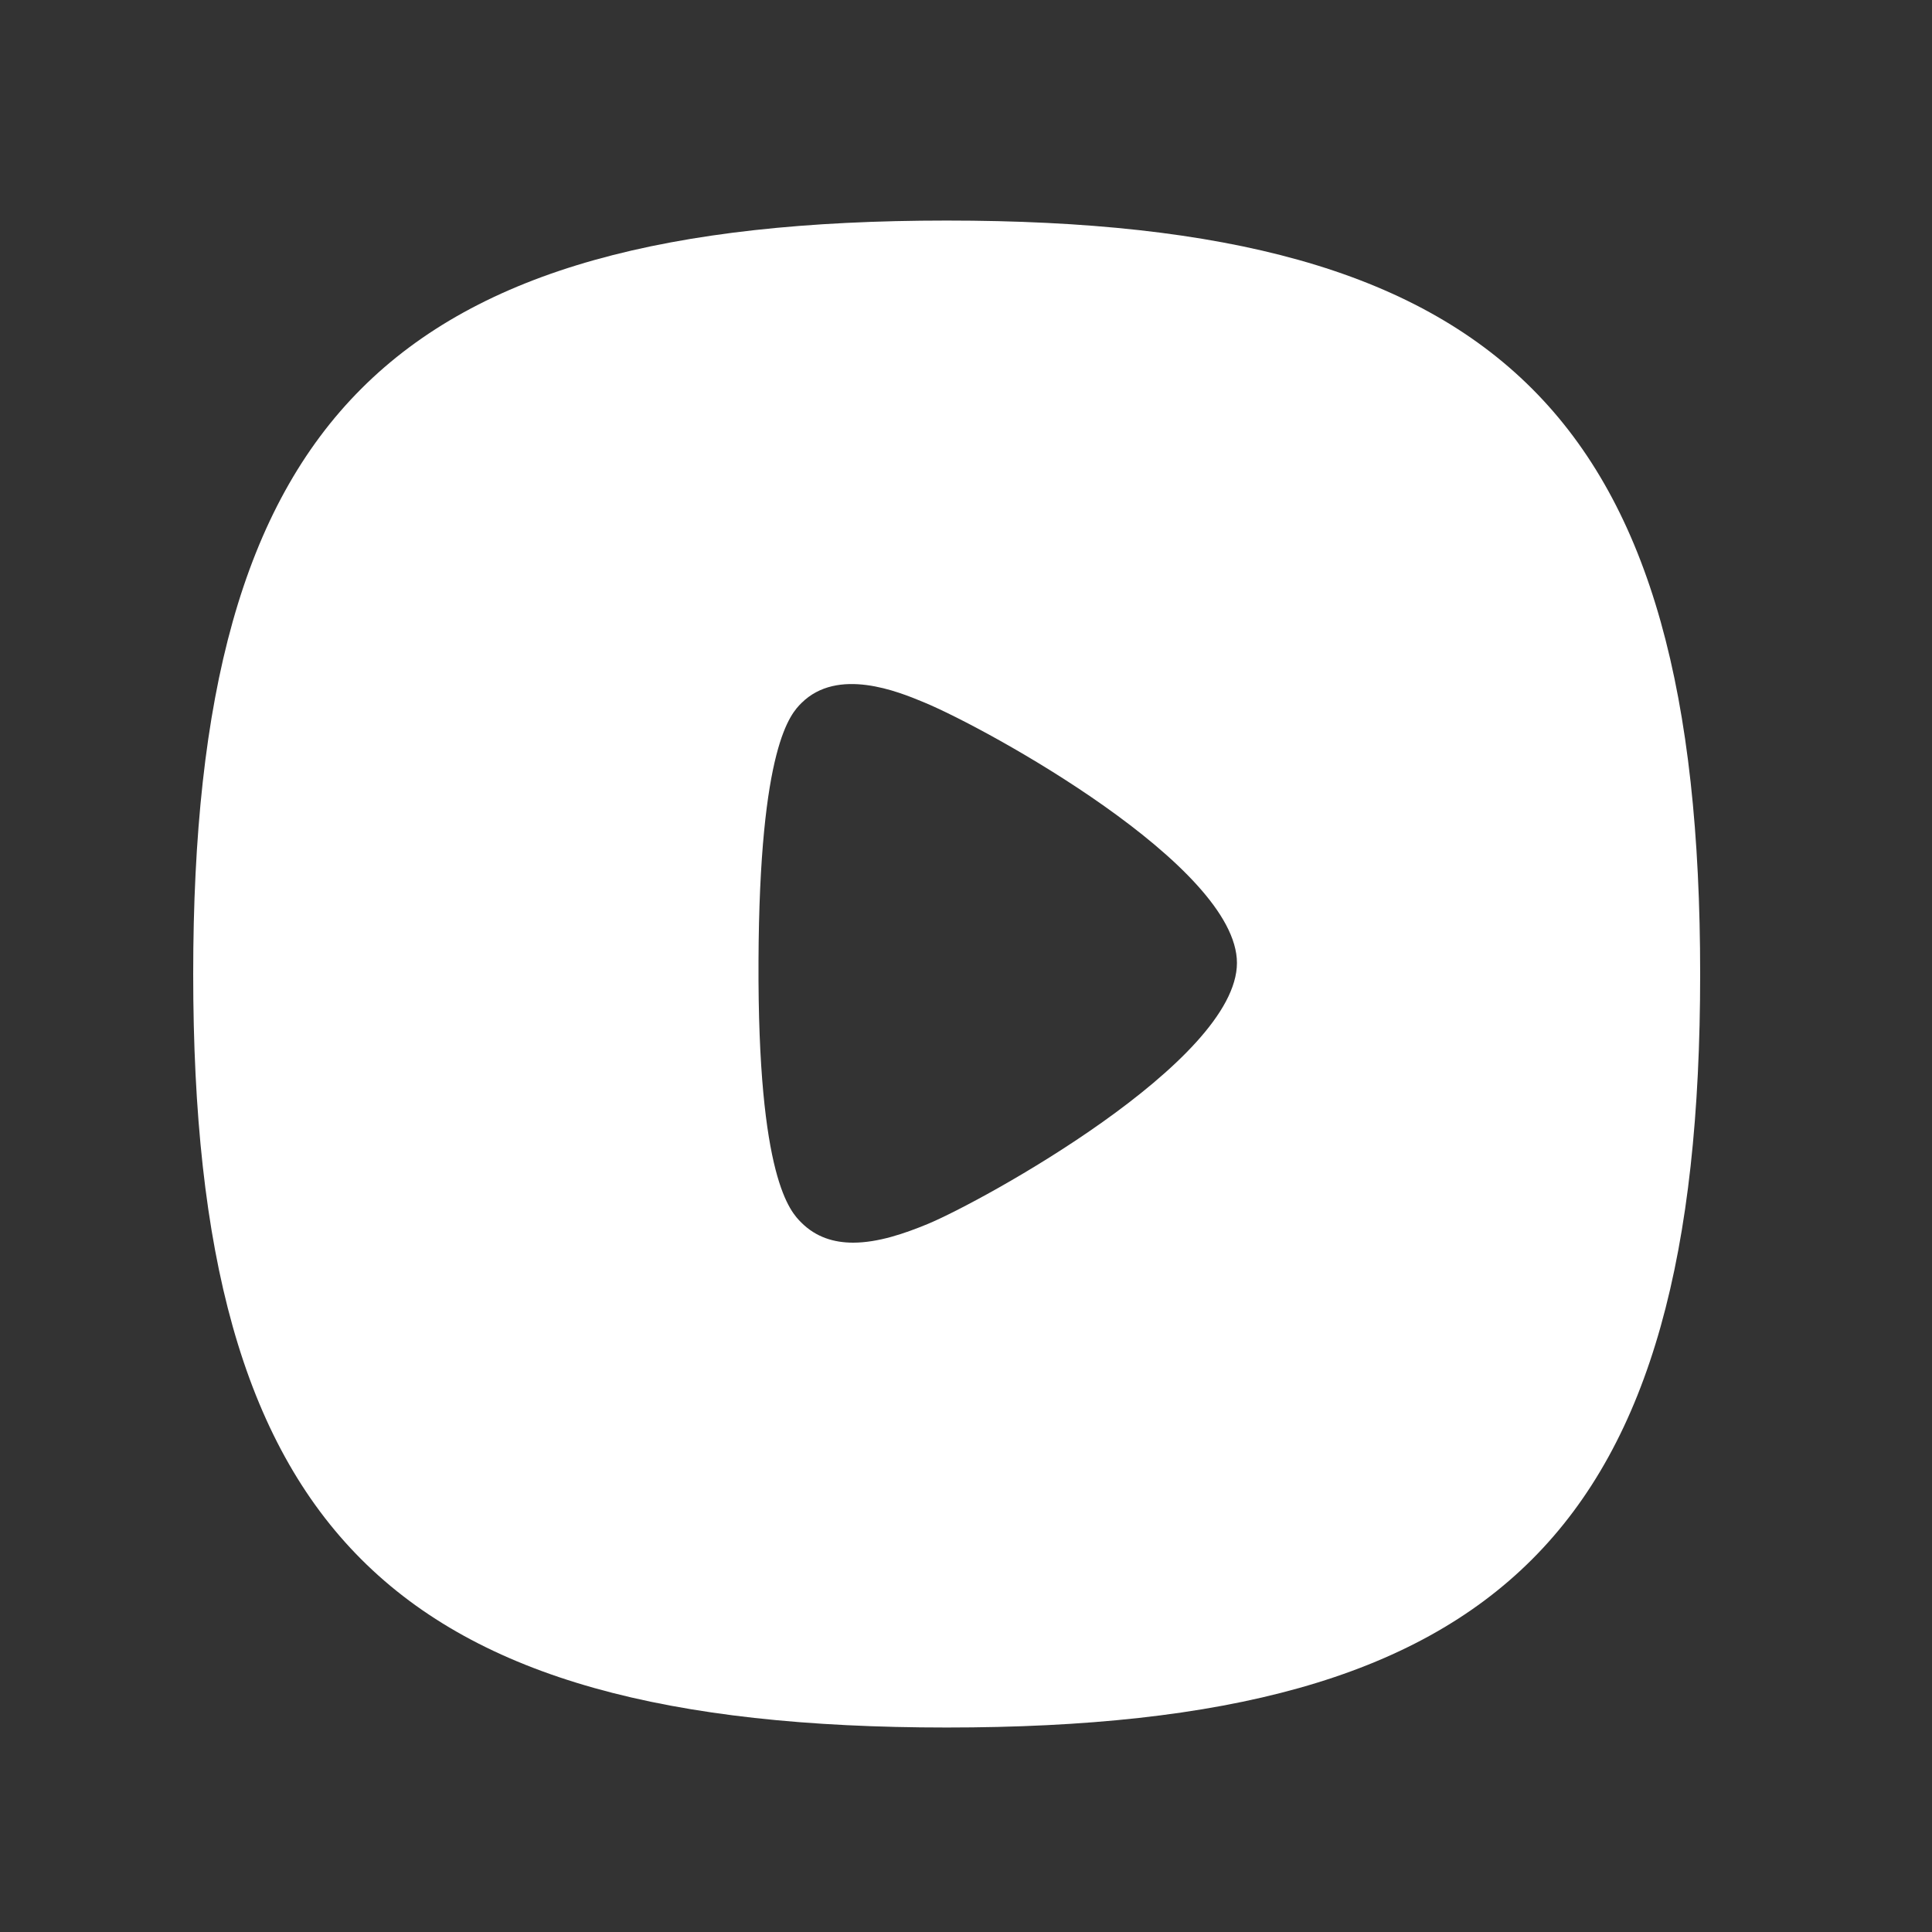 <svg width="25" height="25" viewBox="0 0 25 25" fill="none" xmlns="http://www.w3.org/2000/svg">
<rect x="0" y="0" width="25" height="25" fill="#333333" stroke="none"/>
<path fill-rule="evenodd" clip-rule="evenodd" d="M12.003 15.839C11.703 15.963 11.36 16.08 11.04 16.08C10.792 16.08 10.559 16.01 10.369 15.82C10.23 15.681 9.803 15.255 9.815 12.441C9.826 9.642 10.235 9.234 10.369 9.099C10.841 8.628 11.622 8.949 11.956 9.088C12.78 9.429 16.006 11.206 16.006 12.46C16.006 13.734 12.71 15.546 12.003 15.839ZM12.25 2.854C5.052 2.854 2.5 5.406 2.5 12.604C2.5 19.802 5.052 22.354 12.25 22.354C19.449 22.354 22 19.802 22 12.604C22 5.406 19.449 2.854 12.25 2.854Z" fill="white"/>
</svg>
